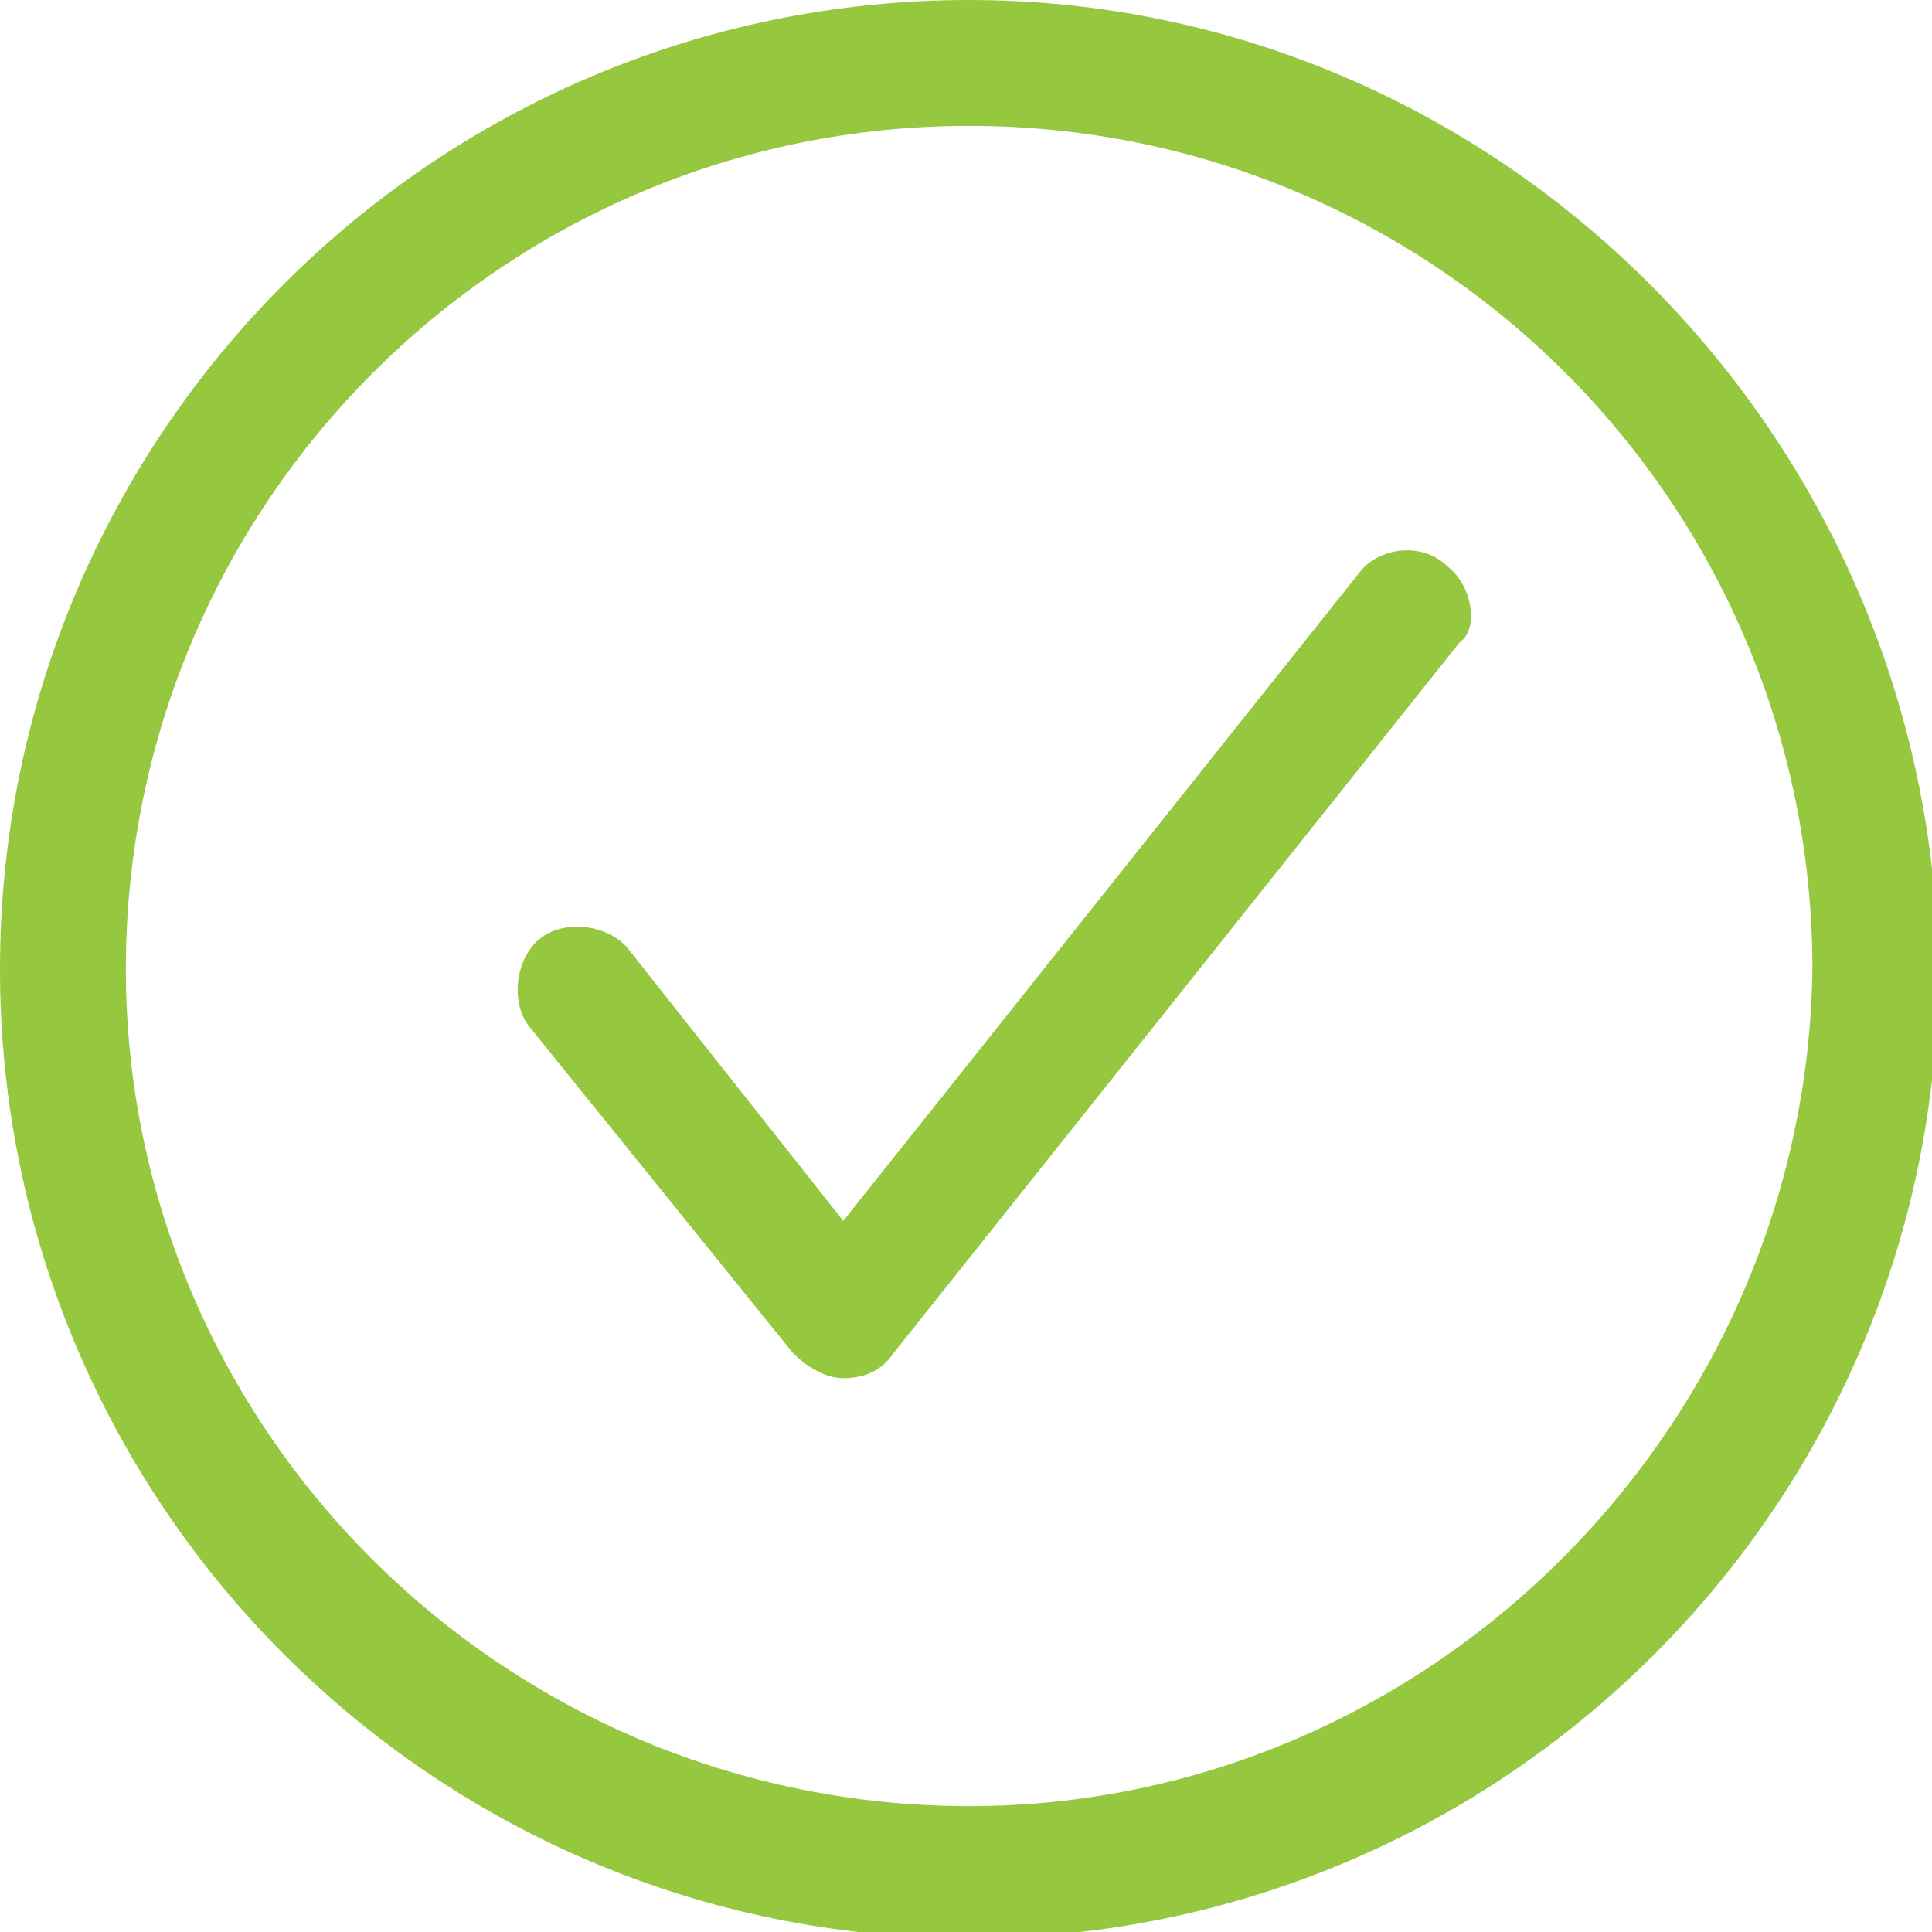<?xml version="1.0" encoding="utf-8"?>
<!-- Generator: Adobe Illustrator 18.1.1, SVG Export Plug-In . SVG Version: 6.00 Build 0)  -->
<svg version="1.1" id="Layer_1" xmlns="http://www.w3.org/2000/svg" xmlns:xlink="http://www.w3.org/1999/xlink" x="0px" y="0px"
	 viewBox="0 0 30.7 30.7" enable-background="new 0 0 30.7 30.7" xml:space="preserve">
<g>
	<path fill="#95C83E" d="M15.4,0C6.9,0,0,6.9,0,15.4c0,8.5,6.9,15.4,15.4,15.4c8.5,0,15.4-6.9,15.4-15.4C30.7,6.9,23.8,0,15.4,0z
		 M15.4,28.7C8,28.7,2,22.7,2,15.4C2,8,8,2,15.4,2c7.4,0,13.4,6,13.4,13.4C28.7,22.7,22.7,28.7,15.4,28.7z"/>
	<path fill="#95C83E" d="M21.6,9.1l-8.2,10.3l-3.4-4.3c-0.3-0.4-1-0.5-1.4-0.2c-0.4,0.3-0.5,1-0.2,1.4l4.2,5.2
		c0.2,0.2,0.5,0.4,0.8,0.4s0.6-0.1,0.8-0.4l9-11.3C23.5,10,23.4,9.3,23,9C22.6,8.6,21.9,8.7,21.6,9.1z M13.3,21.5L13.3,21.5
		L13.3,21.5L13.3,21.5z"/>
</g>
</svg>
